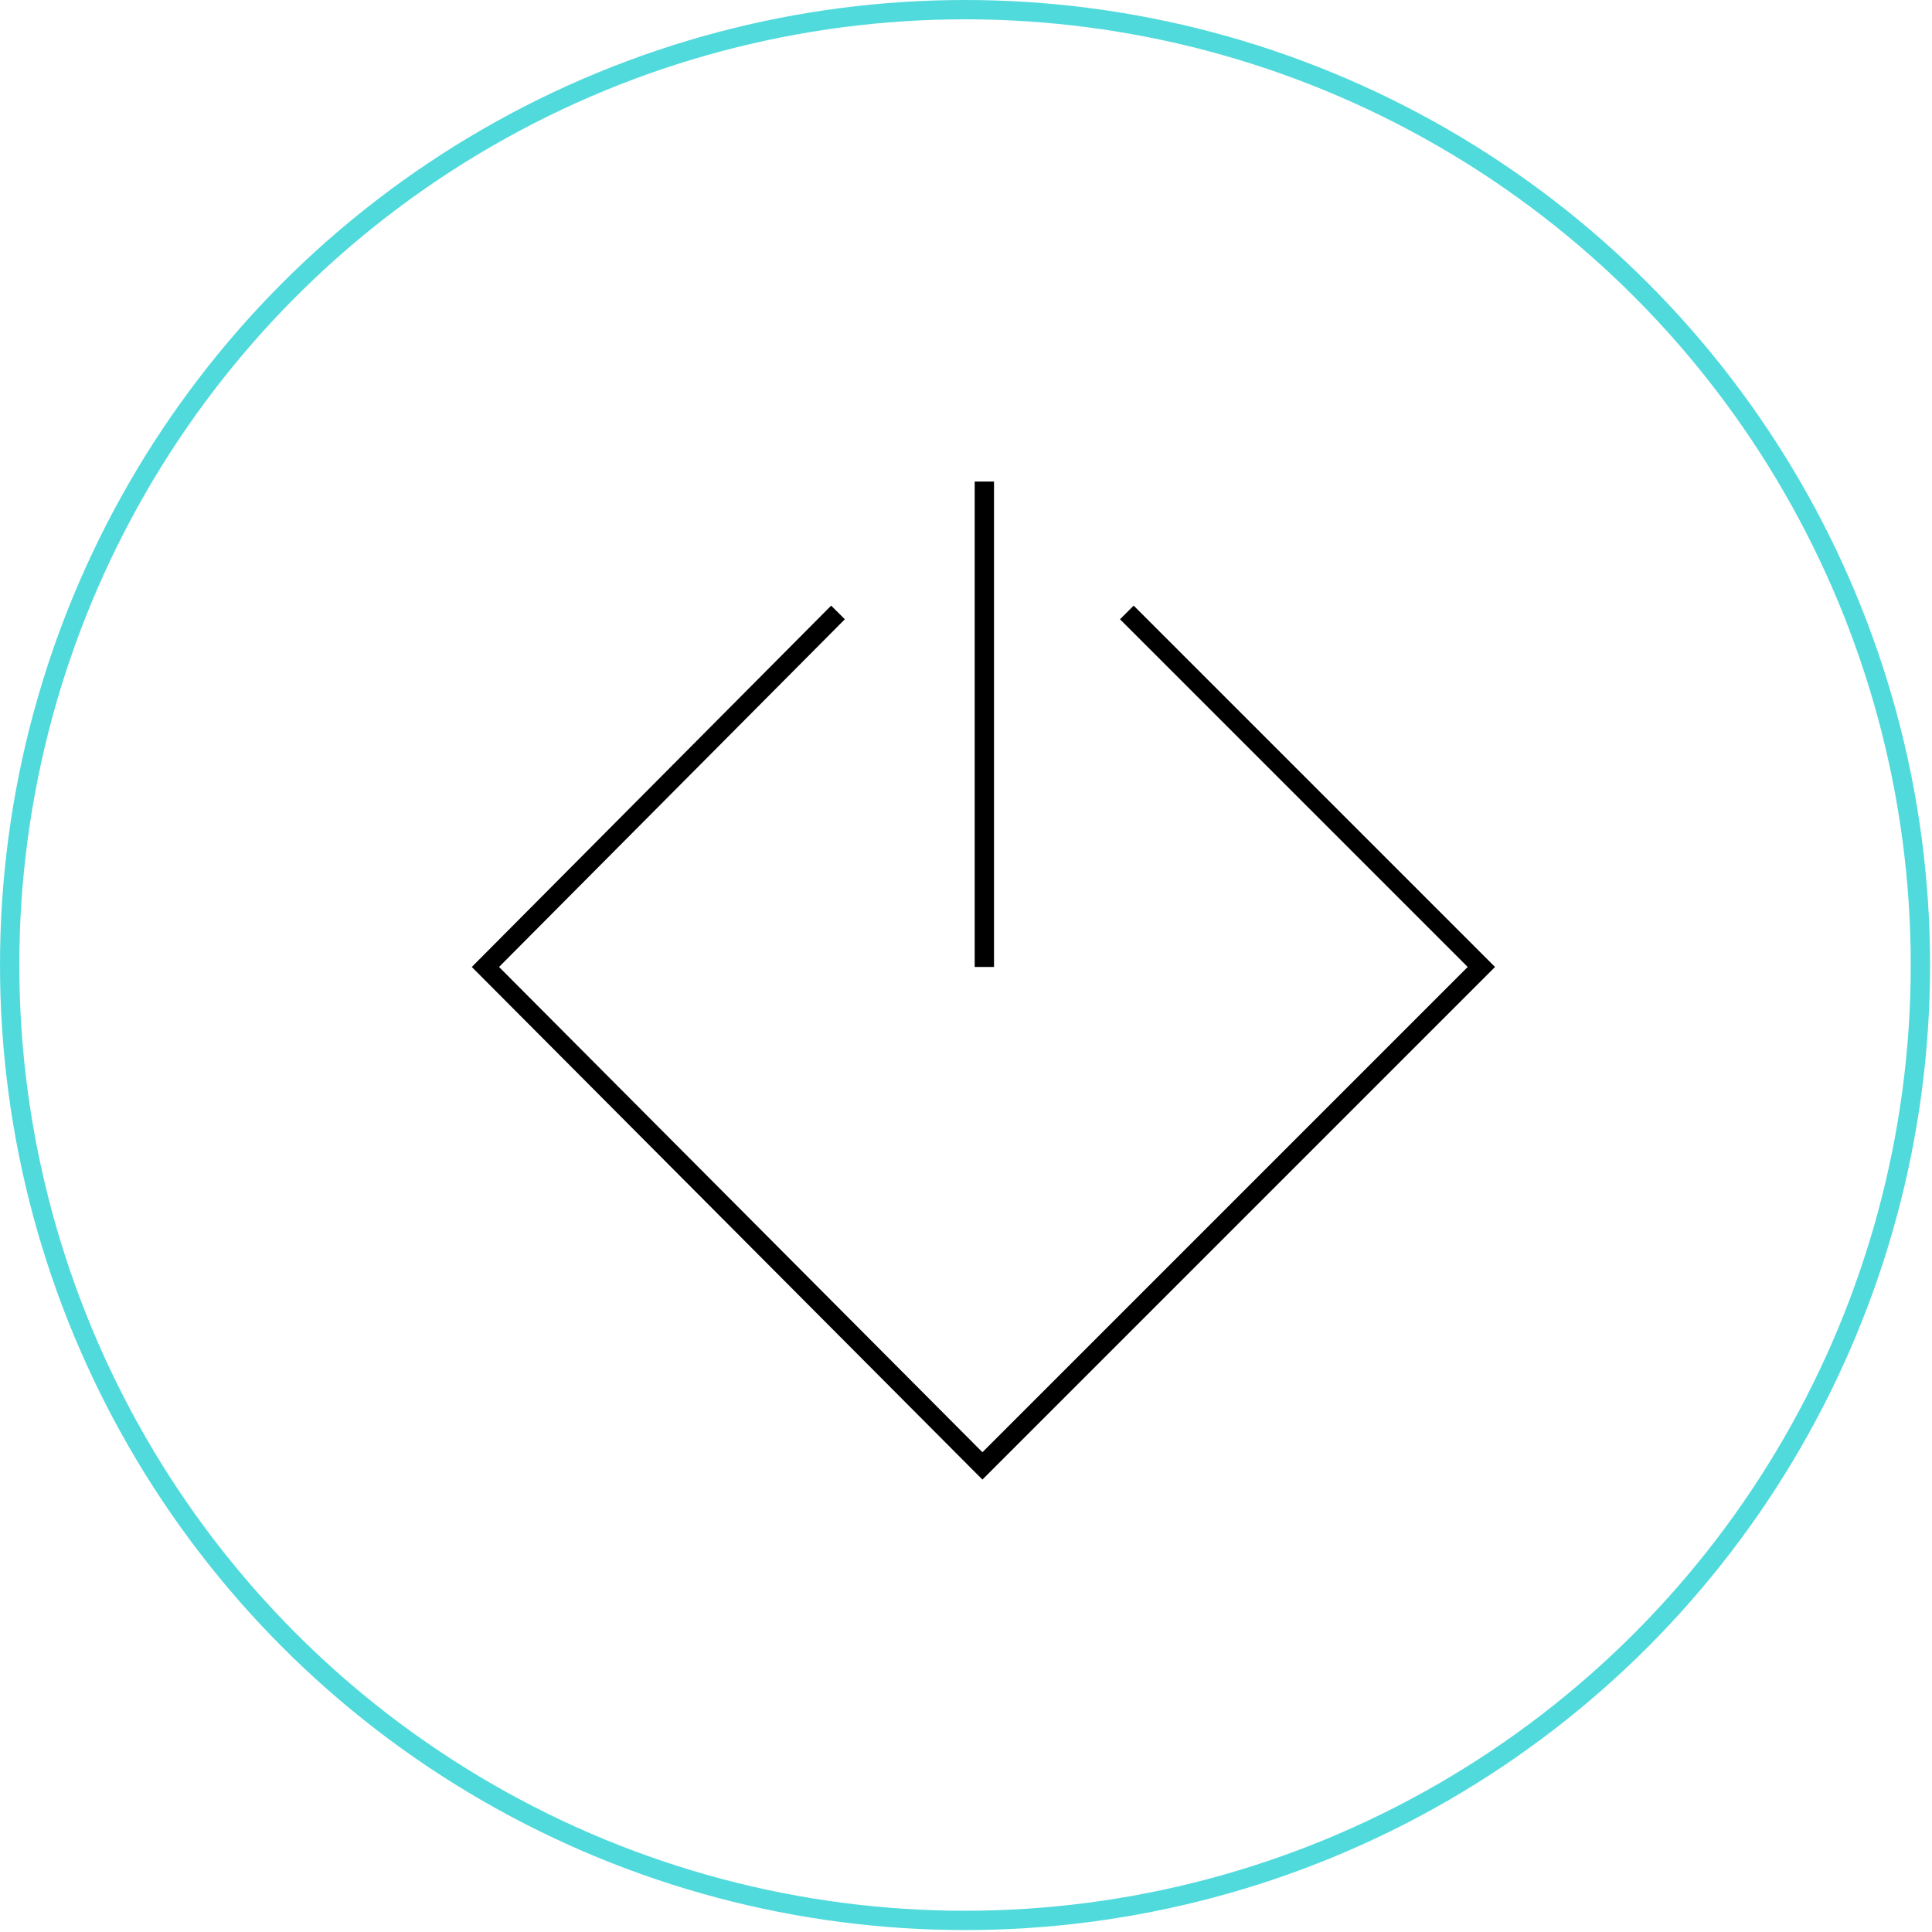 <?xml version="1.0" encoding="utf-8"?>
<!-- Generator: Adobe Illustrator 18.1.1, SVG Export Plug-In . SVG Version: 6.00 Build 0)  -->
<svg version="1.1" id="Layer_1" xmlns="http://www.w3.org/2000/svg" xmlns:xlink="http://www.w3.org/1999/xlink" x="0px" y="0px"
	 viewBox="0 0 400 400" enable-background="new 0 0 400 400" xml:space="preserve">
<g id="Background">
	<polyline fill="none" stroke="#000000" stroke-width="4" stroke-miterlimit="10" points="233.3,126.8 306.7,200.2 203.4,303.5 
		100.5,200.2 173.5,126.8 	"/>
	<line fill="none" stroke="#000000" stroke-width="4" stroke-miterlimit="10" x1="203.8" y1="99.7" x2="203.8" y2="200.2"/>
</g>
<g id="Layer_2">
	<g>
		<circle fill="none" stroke="#51DADC" stroke-width="4" stroke-miterlimit="10" cx="199.8" cy="199.8" r="197.8"/>
	</g>
</g>
</svg>
